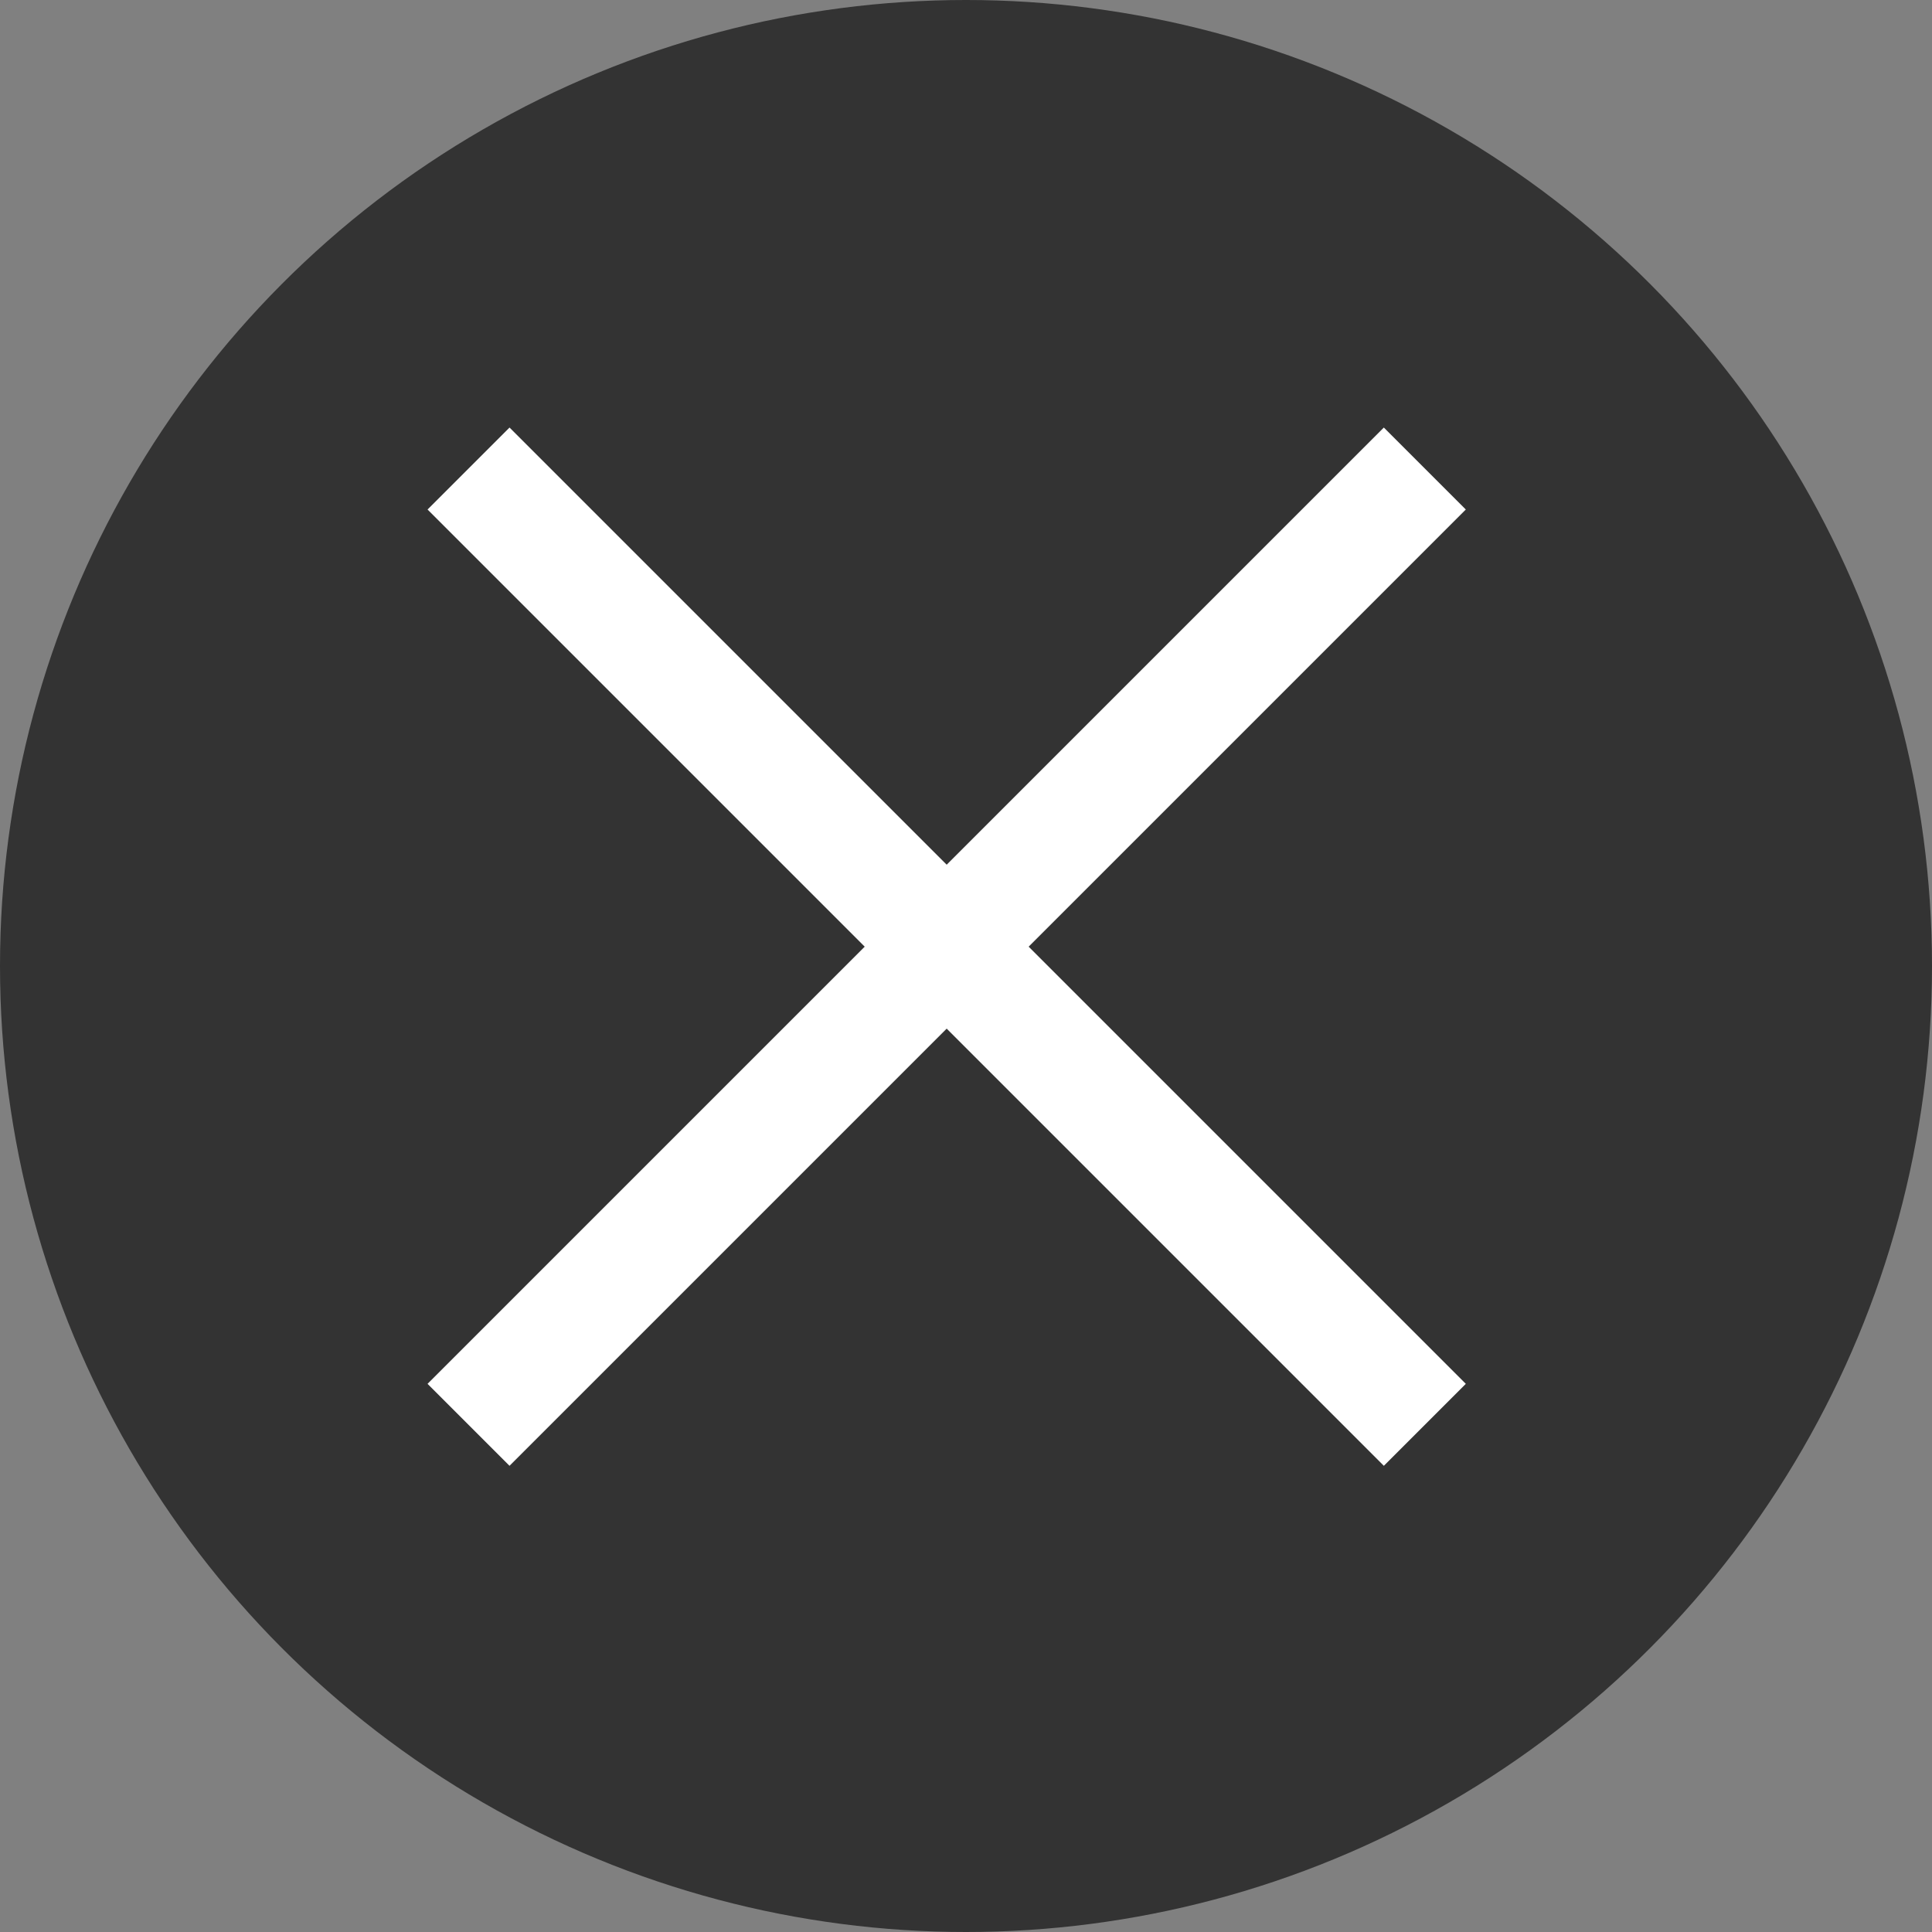 <?xml version="1.0" encoding="UTF-8"?>
<svg width="50px" height="50px" viewBox="0 0 50 50" version="1.1" xmlns="http://www.w3.org/2000/svg" xmlns:xlink="http://www.w3.org/1999/xlink">
    <rect x="0" y="0" width="50" height="50" fill="#808080" stroke="none"/>
    <!-- Generator: Sketch 47.1 (45422) - http://www.bohemiancoding.com/sketch -->
    <title>Group</title>
    <desc>Created with Sketch.</desc>
    <defs></defs>
    <g id="Navigation" stroke="none" stroke-width="1" fill="none" fill-rule="evenodd">
        <g id="Tablet-Sub-Navigation" transform="translate(-1535, -192)">
            <g id="Group" transform="translate(1534, 191)">
                <circle id="Oval-Copy" fill="#333333" cx="26" cy="26" r="25"></circle>
                <g id="Plus" transform="translate(25.5, 25.5) rotate(-315) translate(-25.5, -25.5) translate(8, 8)" fill="#FFFFFF">
                    <rect id="Rectangle-5" x="0" y="16" width="35" height="3"></rect>
                    <rect id="Rectangle-5-Copy" transform="translate(17.5, 17.5) rotate(-270) translate(-17.5, -17.5) " x="0" y="16" width="35" height="3"></rect>
                </g>
            </g>
        </g>
    </g>
</svg>